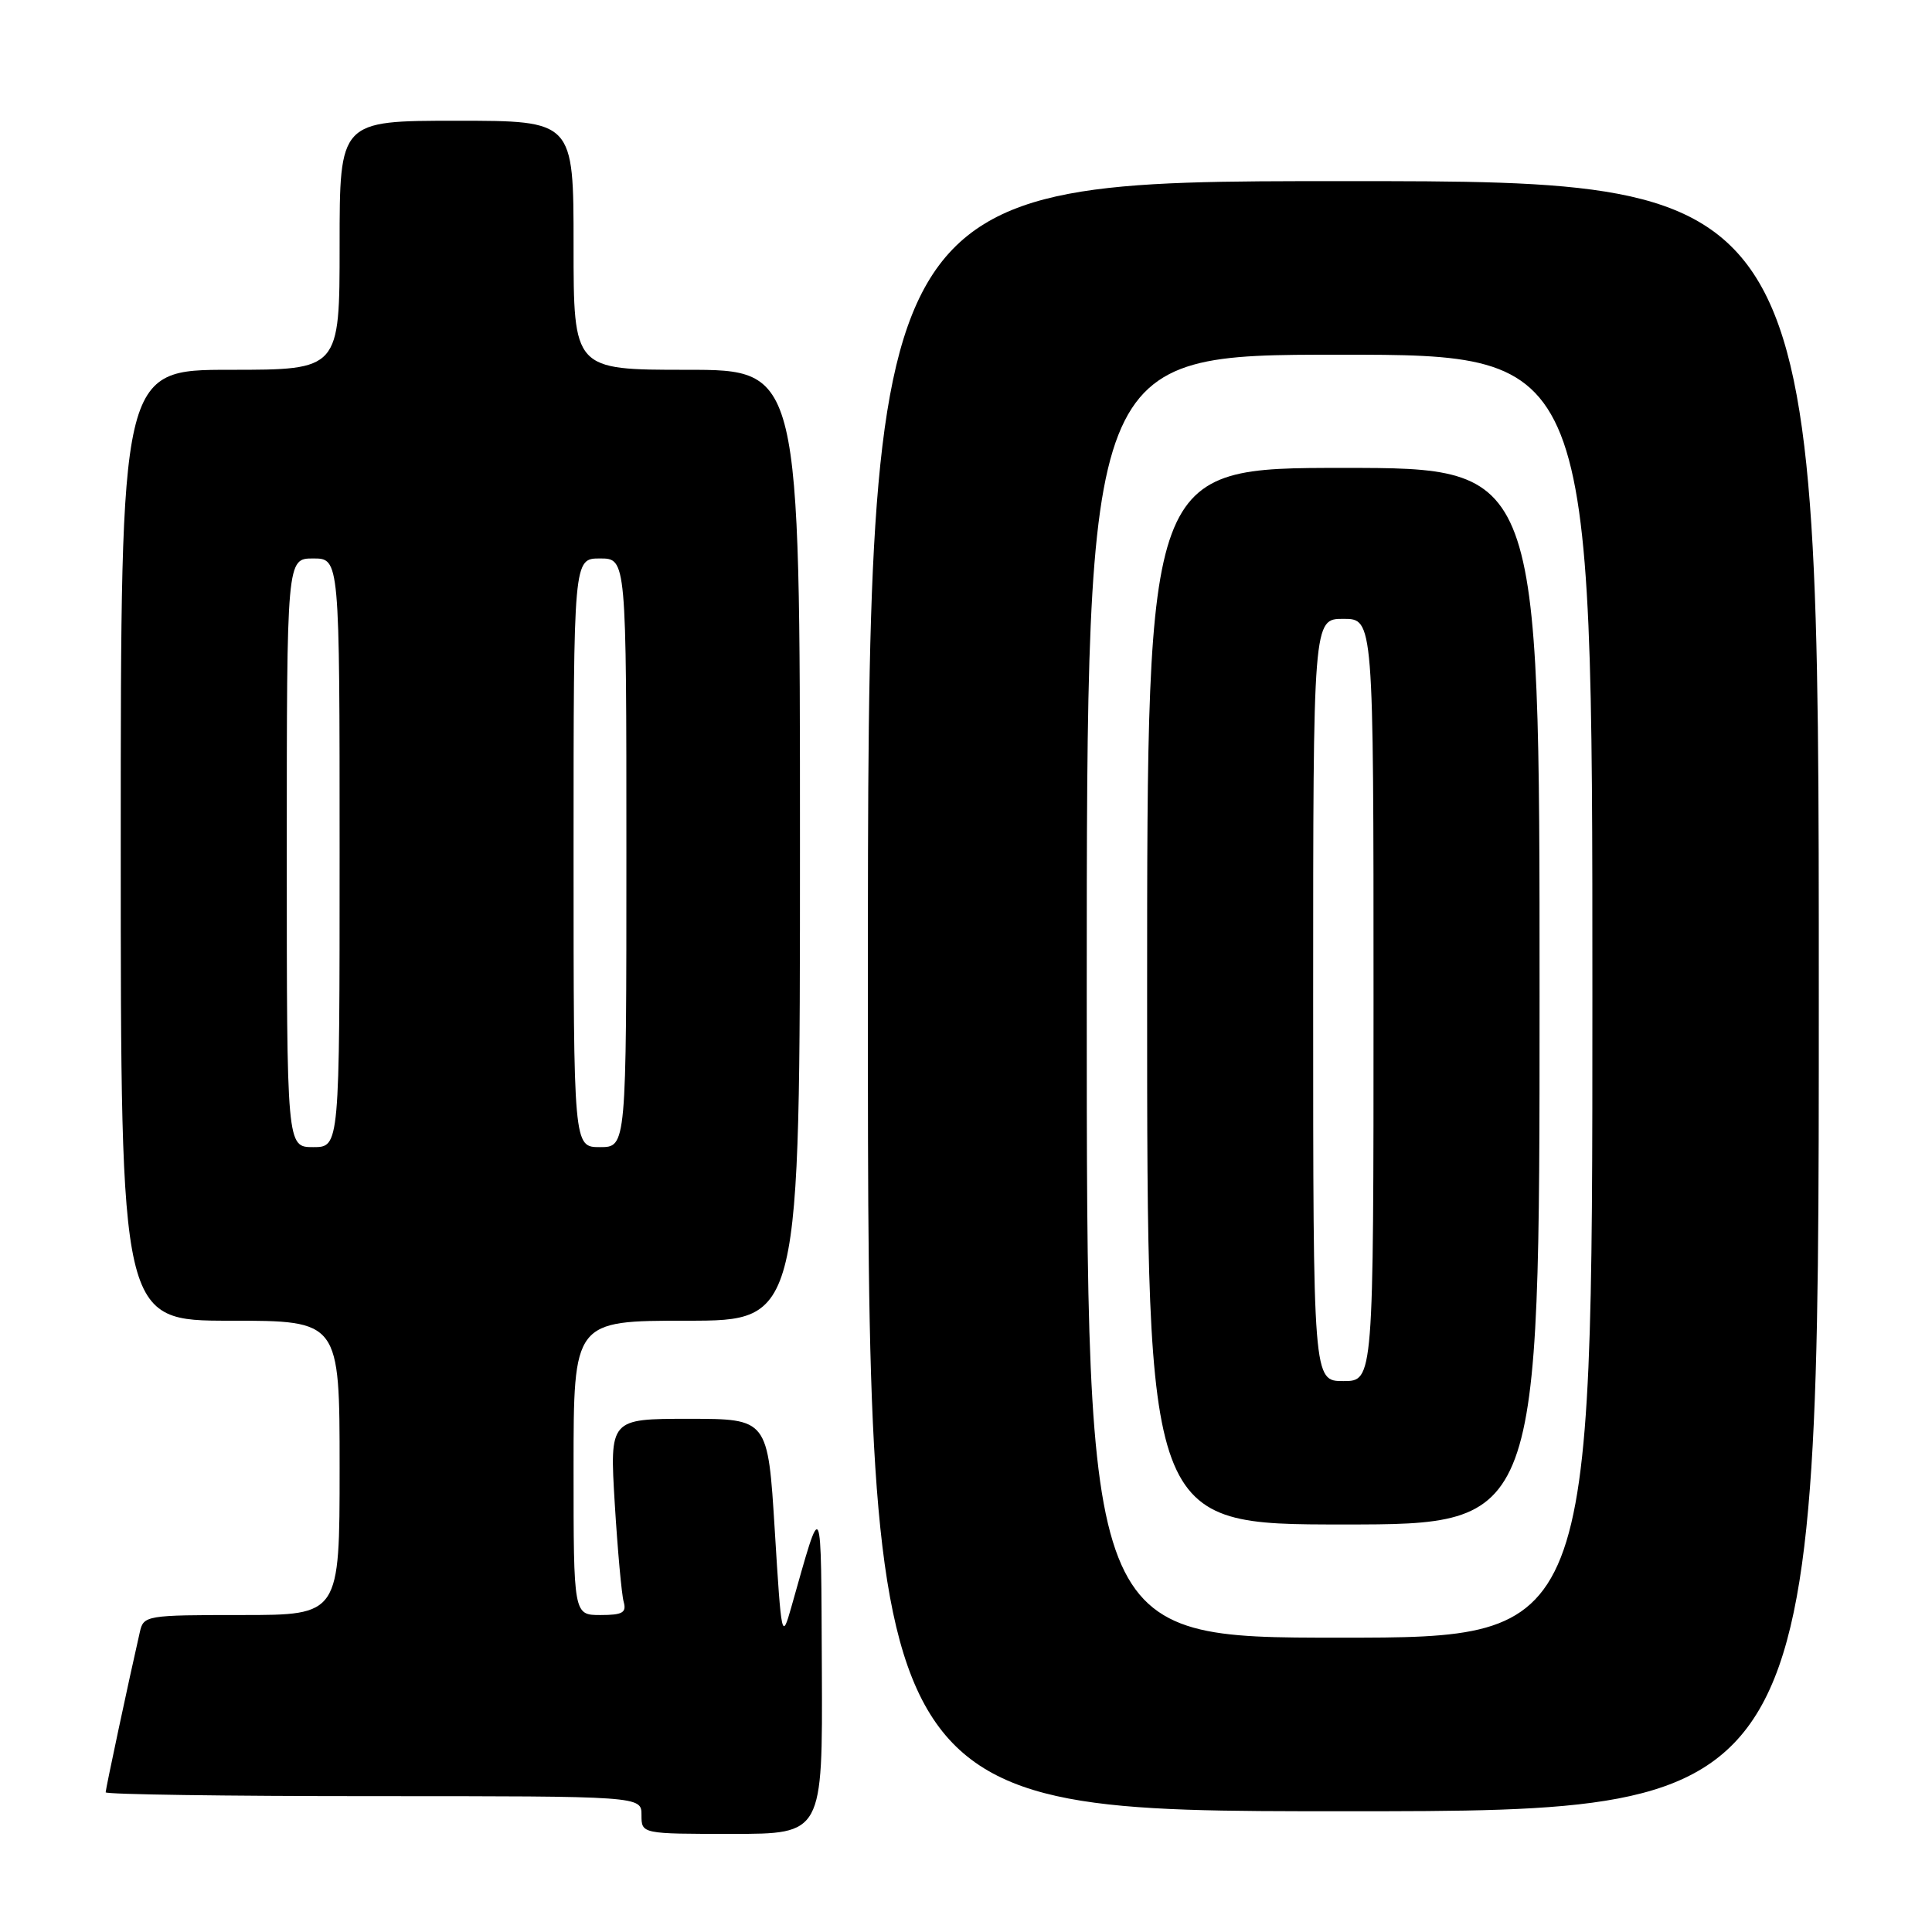 <?xml version="1.0" encoding="UTF-8" standalone="no"?>
<!DOCTYPE svg PUBLIC "-//W3C//DTD SVG 1.1//EN" "http://www.w3.org/Graphics/SVG/1.1/DTD/svg11.dtd" >
<svg xmlns="http://www.w3.org/2000/svg" xmlns:xlink="http://www.w3.org/1999/xlink" version="1.1" viewBox="0 0 256 256">
 <g >
 <path fill="currentColor"
d=" M 108.90 221.25 C 108.78 197.77 109.02 198.26 104.84 213.00 C 103.60 217.37 103.54 217.08 102.66 202.75 C 101.75 188.00 101.75 188.00 91.27 188.00 C 80.78 188.00 80.78 188.00 81.46 199.25 C 81.84 205.44 82.37 211.29 82.64 212.25 C 83.04 213.68 82.49 214.00 79.57 214.00 C 76.00 214.00 76.00 214.00 76.00 194.50 C 76.00 175.00 76.00 175.00 91.00 175.00 C 106.00 175.00 106.00 175.00 106.00 112.00 C 106.00 49.00 106.00 49.00 91.00 49.00 C 76.00 49.00 76.00 49.00 76.00 32.50 C 76.00 16.00 76.00 16.00 60.50 16.00 C 45.00 16.00 45.00 16.00 45.00 32.50 C 45.00 49.00 45.00 49.00 30.50 49.00 C 16.00 49.00 16.00 49.00 16.00 112.00 C 16.00 175.00 16.00 175.00 30.50 175.00 C 45.00 175.00 45.00 175.00 45.00 194.50 C 45.00 214.00 45.00 214.00 32.02 214.00 C 19.38 214.00 19.02 214.06 18.53 216.25 C 17.06 222.68 14.00 237.05 14.00 237.49 C 14.00 237.77 29.98 238.00 49.50 238.00 C 85.00 238.00 85.00 238.00 85.00 240.50 C 85.00 243.00 85.00 243.00 97.00 243.00 C 109.00 243.00 109.00 243.00 108.90 221.25 Z  M 241.00 132.00 C 241.00 24.00 241.00 24.00 178.00 24.00 C 115.00 24.00 115.00 24.00 115.00 132.00 C 115.00 240.00 115.00 240.00 178.00 240.00 C 241.00 240.00 241.00 240.00 241.00 132.00 Z  M 38.00 113.00 C 38.00 74.00 38.00 74.00 41.50 74.00 C 45.00 74.00 45.00 74.00 45.00 113.00 C 45.00 152.00 45.00 152.00 41.50 152.00 C 38.00 152.00 38.00 152.00 38.00 113.00 Z  M 76.00 113.00 C 76.00 74.00 76.00 74.00 79.50 74.00 C 83.00 74.00 83.00 74.00 83.00 113.00 C 83.00 152.00 83.00 152.00 79.50 152.00 C 76.00 152.00 76.00 152.00 76.00 113.00 Z  M 144.00 132.00 C 144.00 47.00 144.00 47.00 177.50 47.00 C 211.00 47.00 211.00 47.00 211.00 132.00 C 211.00 217.00 211.00 217.00 177.50 217.00 C 144.00 217.00 144.00 217.00 144.00 132.00 Z  M 204.00 132.00 C 204.00 62.00 204.00 62.00 178.00 62.00 C 152.00 62.00 152.00 62.00 152.00 132.00 C 152.00 202.00 152.00 202.00 178.00 202.00 C 204.00 202.00 204.00 202.00 204.00 132.00 Z  M 174.00 132.50 C 174.00 82.00 174.00 82.00 178.00 82.00 C 182.00 82.00 182.00 82.00 182.00 132.50 C 182.00 183.00 182.00 183.00 178.00 183.00 C 174.00 183.00 174.00 183.00 174.00 132.50 Z "/>
</g>
</svg>